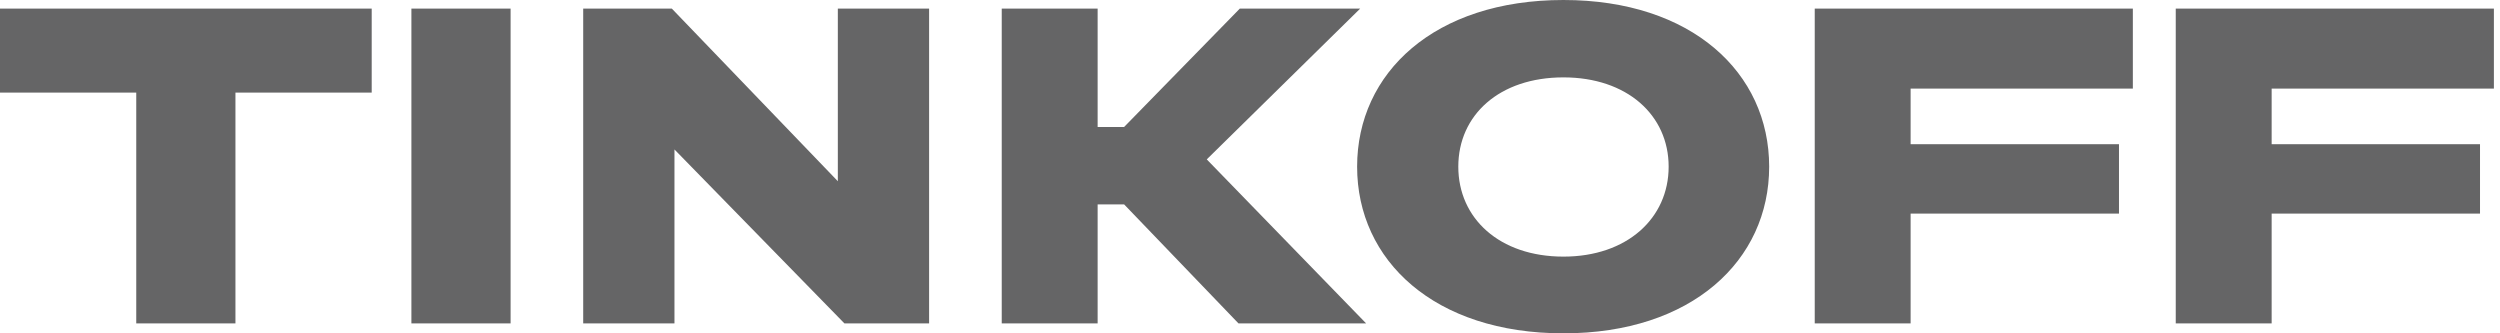 <svg width="150" height="20" viewBox="0 0 150 20" fill="none" xmlns="http://www.w3.org/2000/svg">
<path d="M14.127 19.405V5.556H22.302V0.516H0V5.556H8.175V19.405H14.127ZM30.636 0.516H24.684V19.405H30.636V0.516ZM34.992 0.516V19.405H40.468V8.968L50.667 19.405H55.746V0.516H50.27V10.873L40.31 0.516H34.992ZM67.446 12.262L74.31 19.405H81.969L72.406 9.563L81.611 0.516H74.389L67.446 7.619H65.858V0.516H60.104V19.405H65.858V12.262H67.446ZM93.808 0C86.07 0 81.427 4.365 81.427 10C81.427 15.635 86.07 20 93.808 20C101.509 20 106.15 15.635 106.15 10C106.15 4.365 101.509 0 93.808 0ZM93.808 15.397C89.96 15.397 87.498 13.095 87.498 10C87.498 6.905 89.96 4.643 93.808 4.643C97.619 4.643 100.119 6.905 100.119 10C100.119 13.095 97.619 15.397 93.808 15.397ZM127.971 0.516H108.884V19.405H114.637V12.818H127.139V8.651H114.637V5.317H127.971V0.516ZM149.634 0.516H130.545V19.405H136.299V12.818H148.801V8.651H136.299V5.317H149.634V0.516Z" fill="#656566"/>
</svg>
